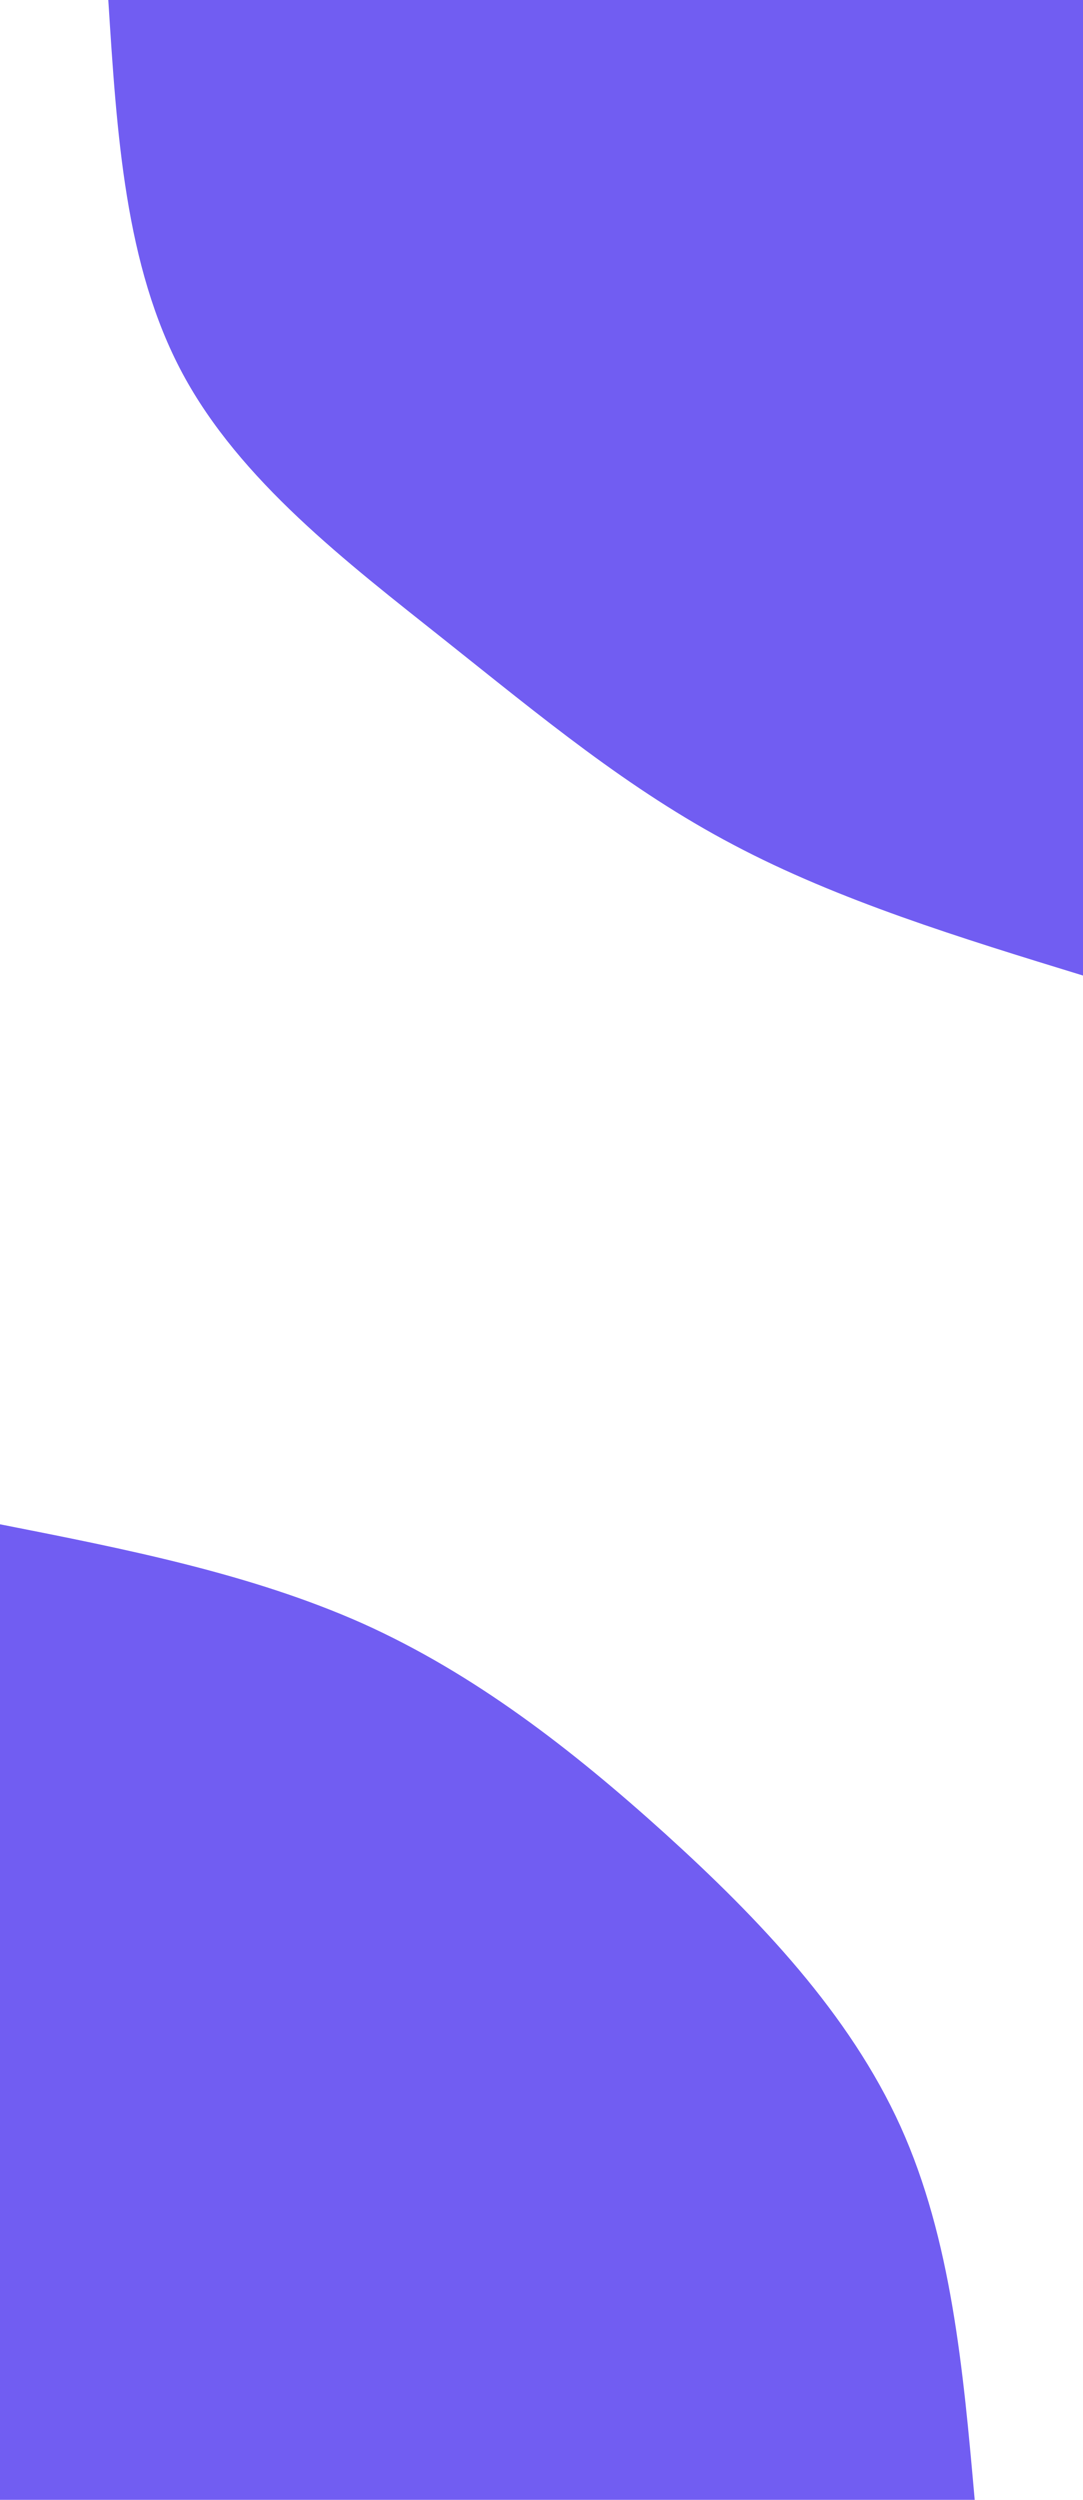 <svg id="visual" viewBox="0 0 320 738" width="320" height="738" xmlns="http://www.w3.org/2000/svg" xmlns:xlink="http://www.w3.org/1999/xlink" version="1.1"><rect x="0" y="0" width="320" height="738" fill="#ffffff"></rect><defs><linearGradient id="grad1_0" x1="0%" y1="0%" x2="100%" y2="100%"><stop offset="30%" stop-color="#ffffff" stop-opacity="1"></stop><stop offset="70%" stop-color="#ffffff" stop-opacity="1"></stop></linearGradient></defs><defs><linearGradient id="grad2_0" x1="0%" y1="0%" x2="100%" y2="100%"><stop offset="30%" stop-color="#ffffff" stop-opacity="1"></stop><stop offset="70%" stop-color="#ffffff" stop-opacity="1"></stop></linearGradient></defs><g transform="translate(320, 0)"><path d="M0 288C-36.2 276.9 -72.3 265.8 -103.3 249.4C-134.3 233.1 -160.1 211.6 -188.8 188.8C-217.5 166 -249.1 141.9 -266.1 110.2C-283.1 78.5 -285.5 39.3 -288 0L0 0Z" fill="#715DF2"></path></g><g transform="translate(0, 738)"><path d="M0 -288C37.1 -280.7 74.2 -273.4 107.2 -258.7C140.1 -243.9 168.8 -221.7 196.6 -196.6C224.3 -171.5 251 -143.5 266.1 -110.2C281.1 -77 284.6 -38.5 288 0L0 0Z" fill="#715DF2"></path></g></svg>